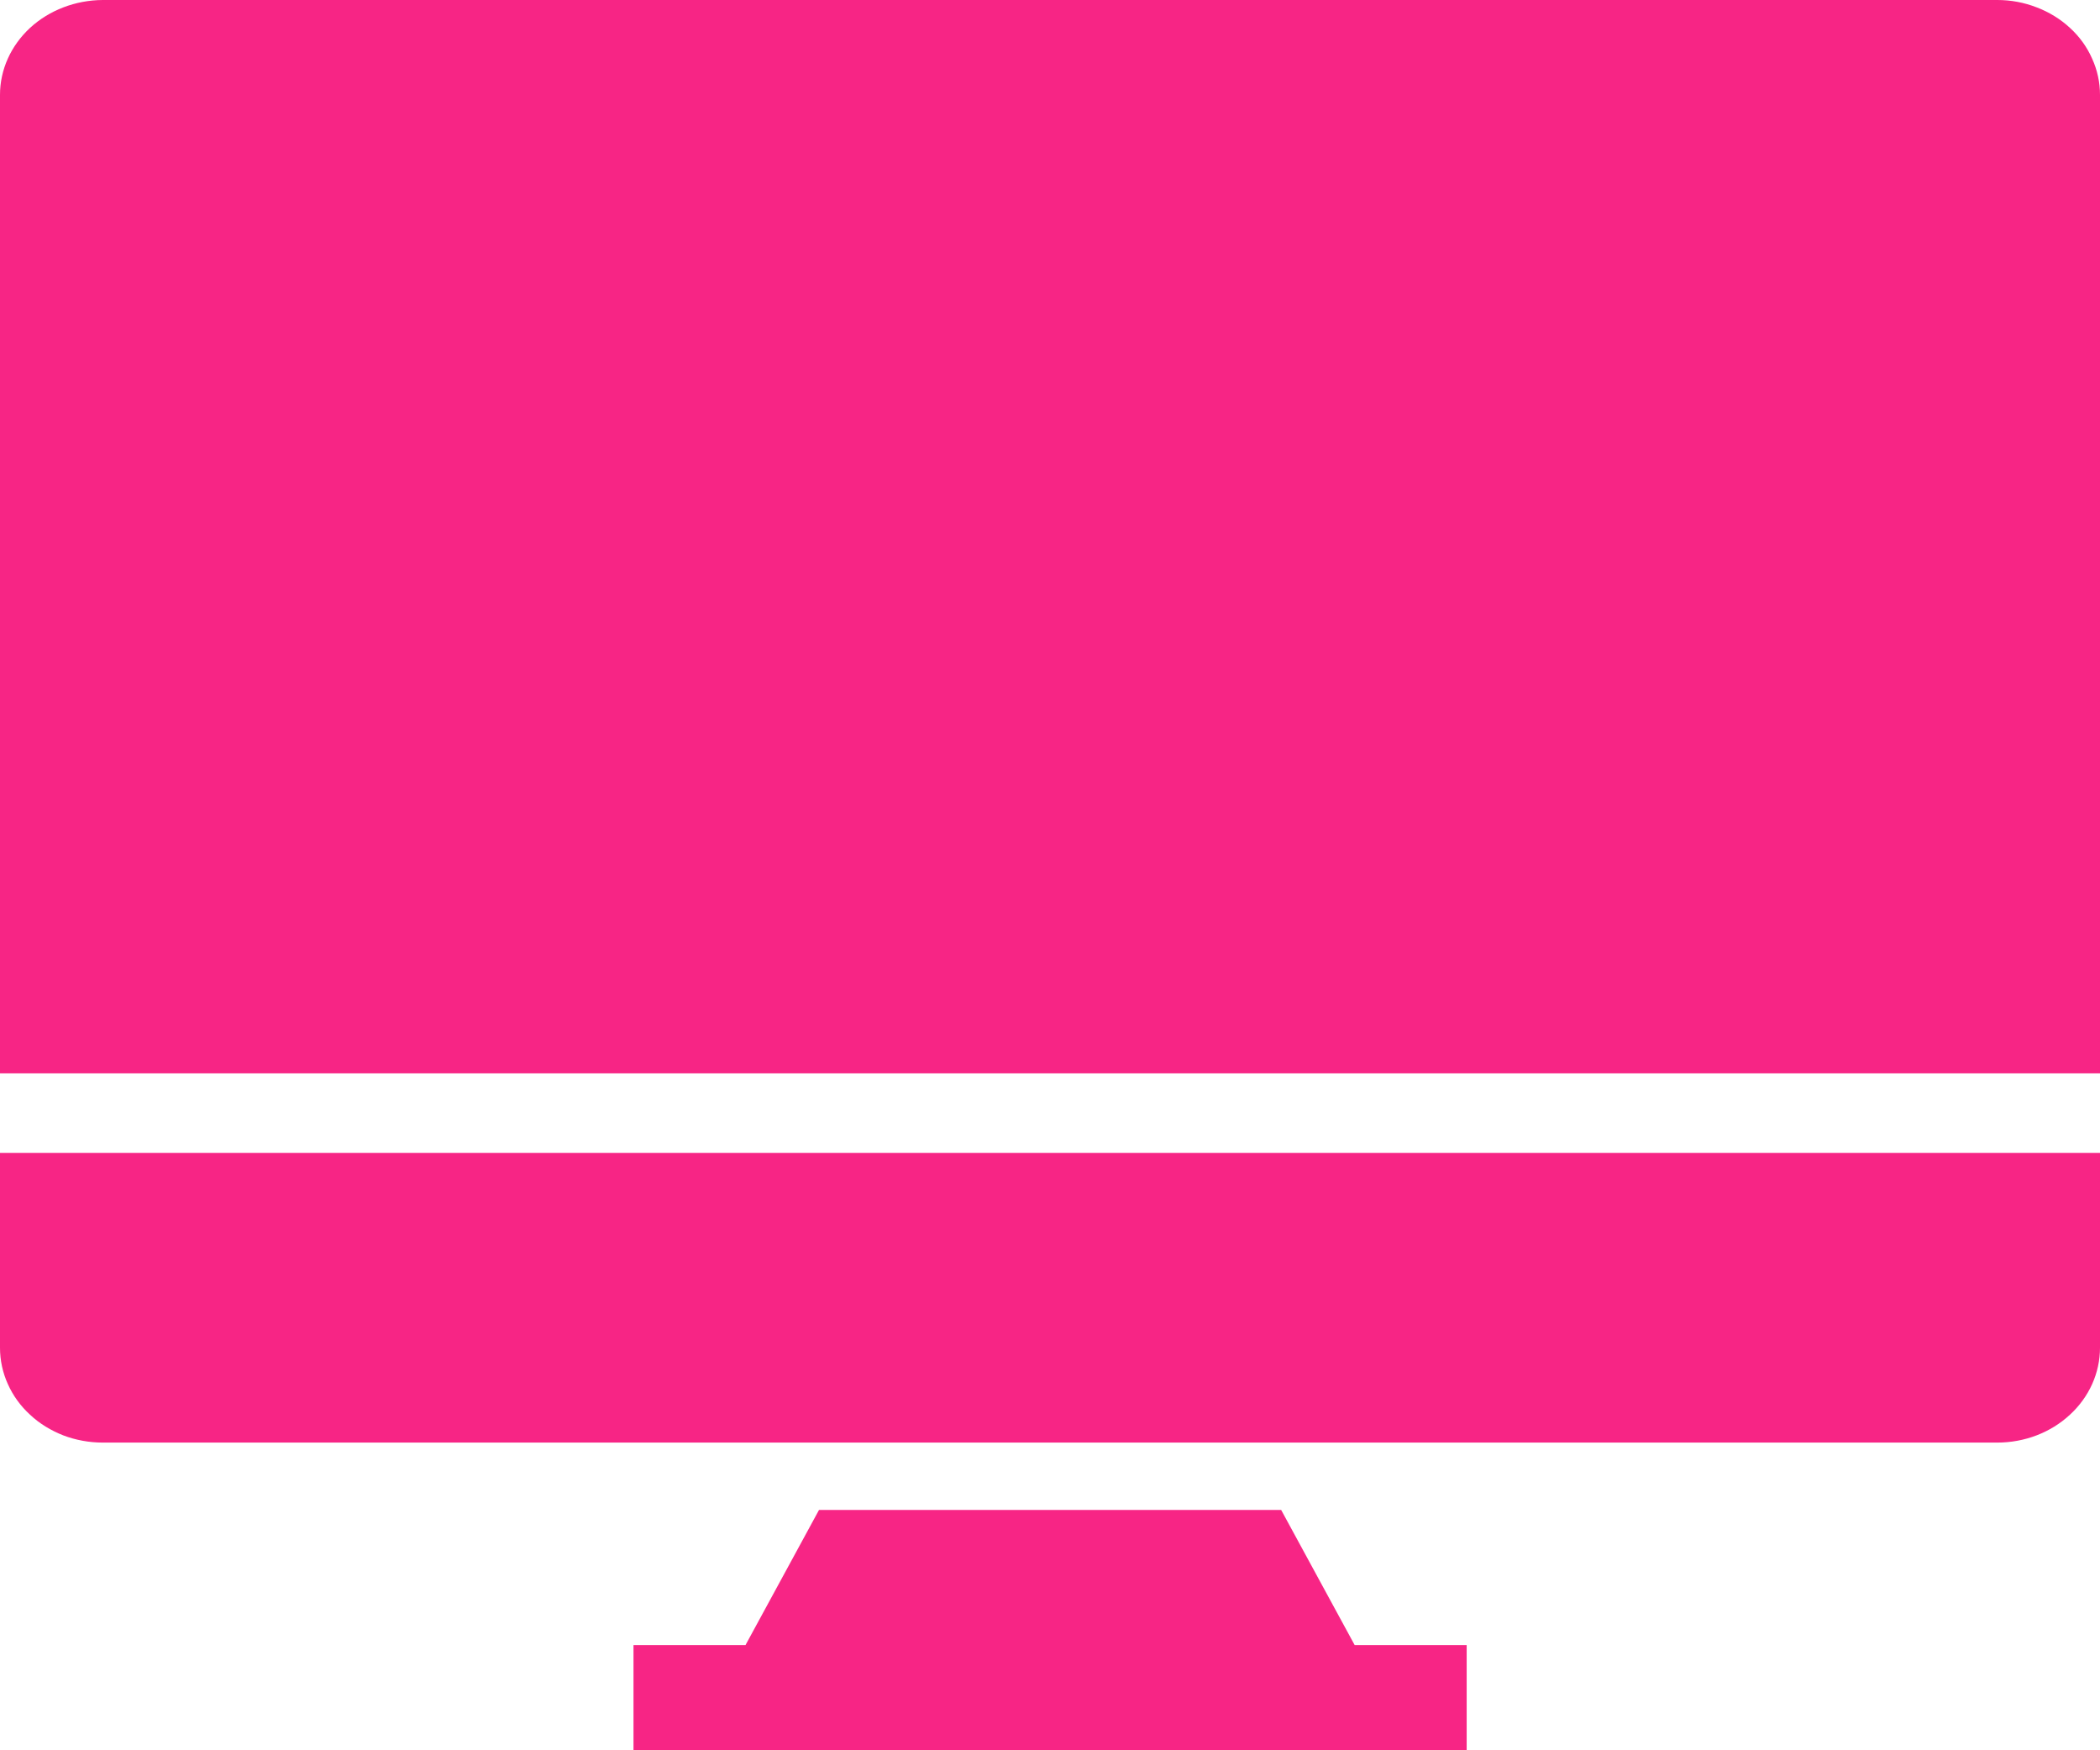 <svg width="12" height="10" viewBox="0 0 12 10" fill="none" xmlns="http://www.w3.org/2000/svg">
<g clip-path="url(#clip0_465_27345)">
<path d="M4.26 9.399L4.68 8.627H7.321L7.741 9.399H8.381V10H3.62V9.399H4.26Z" fill="#F72585"/>
<path d="M12 7.7C12 7.844 11.938 7.982 11.828 8.083C11.718 8.185 11.569 8.242 11.413 8.242H0.587C0.51 8.242 0.433 8.228 0.362 8.201C0.291 8.173 0.226 8.134 0.172 8.083C0.117 8.033 0.074 7.973 0.045 7.908C0.015 7.842 -3.28526e-05 7.771 1.62745e-06 7.7V6.587H12V7.7Z" fill="#F72585"/>
<path d="M1.62745e-06 6.132V0.542C1.61191e-06 0.398 0.062 0.261 0.172 0.159C0.282 0.058 0.431 0.001 0.587 0H11.413C11.49 0 11.566 0.014 11.638 0.042C11.709 0.069 11.774 0.109 11.828 0.159C11.883 0.209 11.926 0.269 11.955 0.335C11.985 0.401 12 0.471 12 0.542V6.132H1.62745e-06Z" fill="#F72585"/>
</g>
<defs>
<clipPath id="clip0_465_27345">
<rect width="12" height="10" fill="white" transform="matrix(-1 0 0 1 12 0)"/>
</clipPath>
</defs>
</svg>
